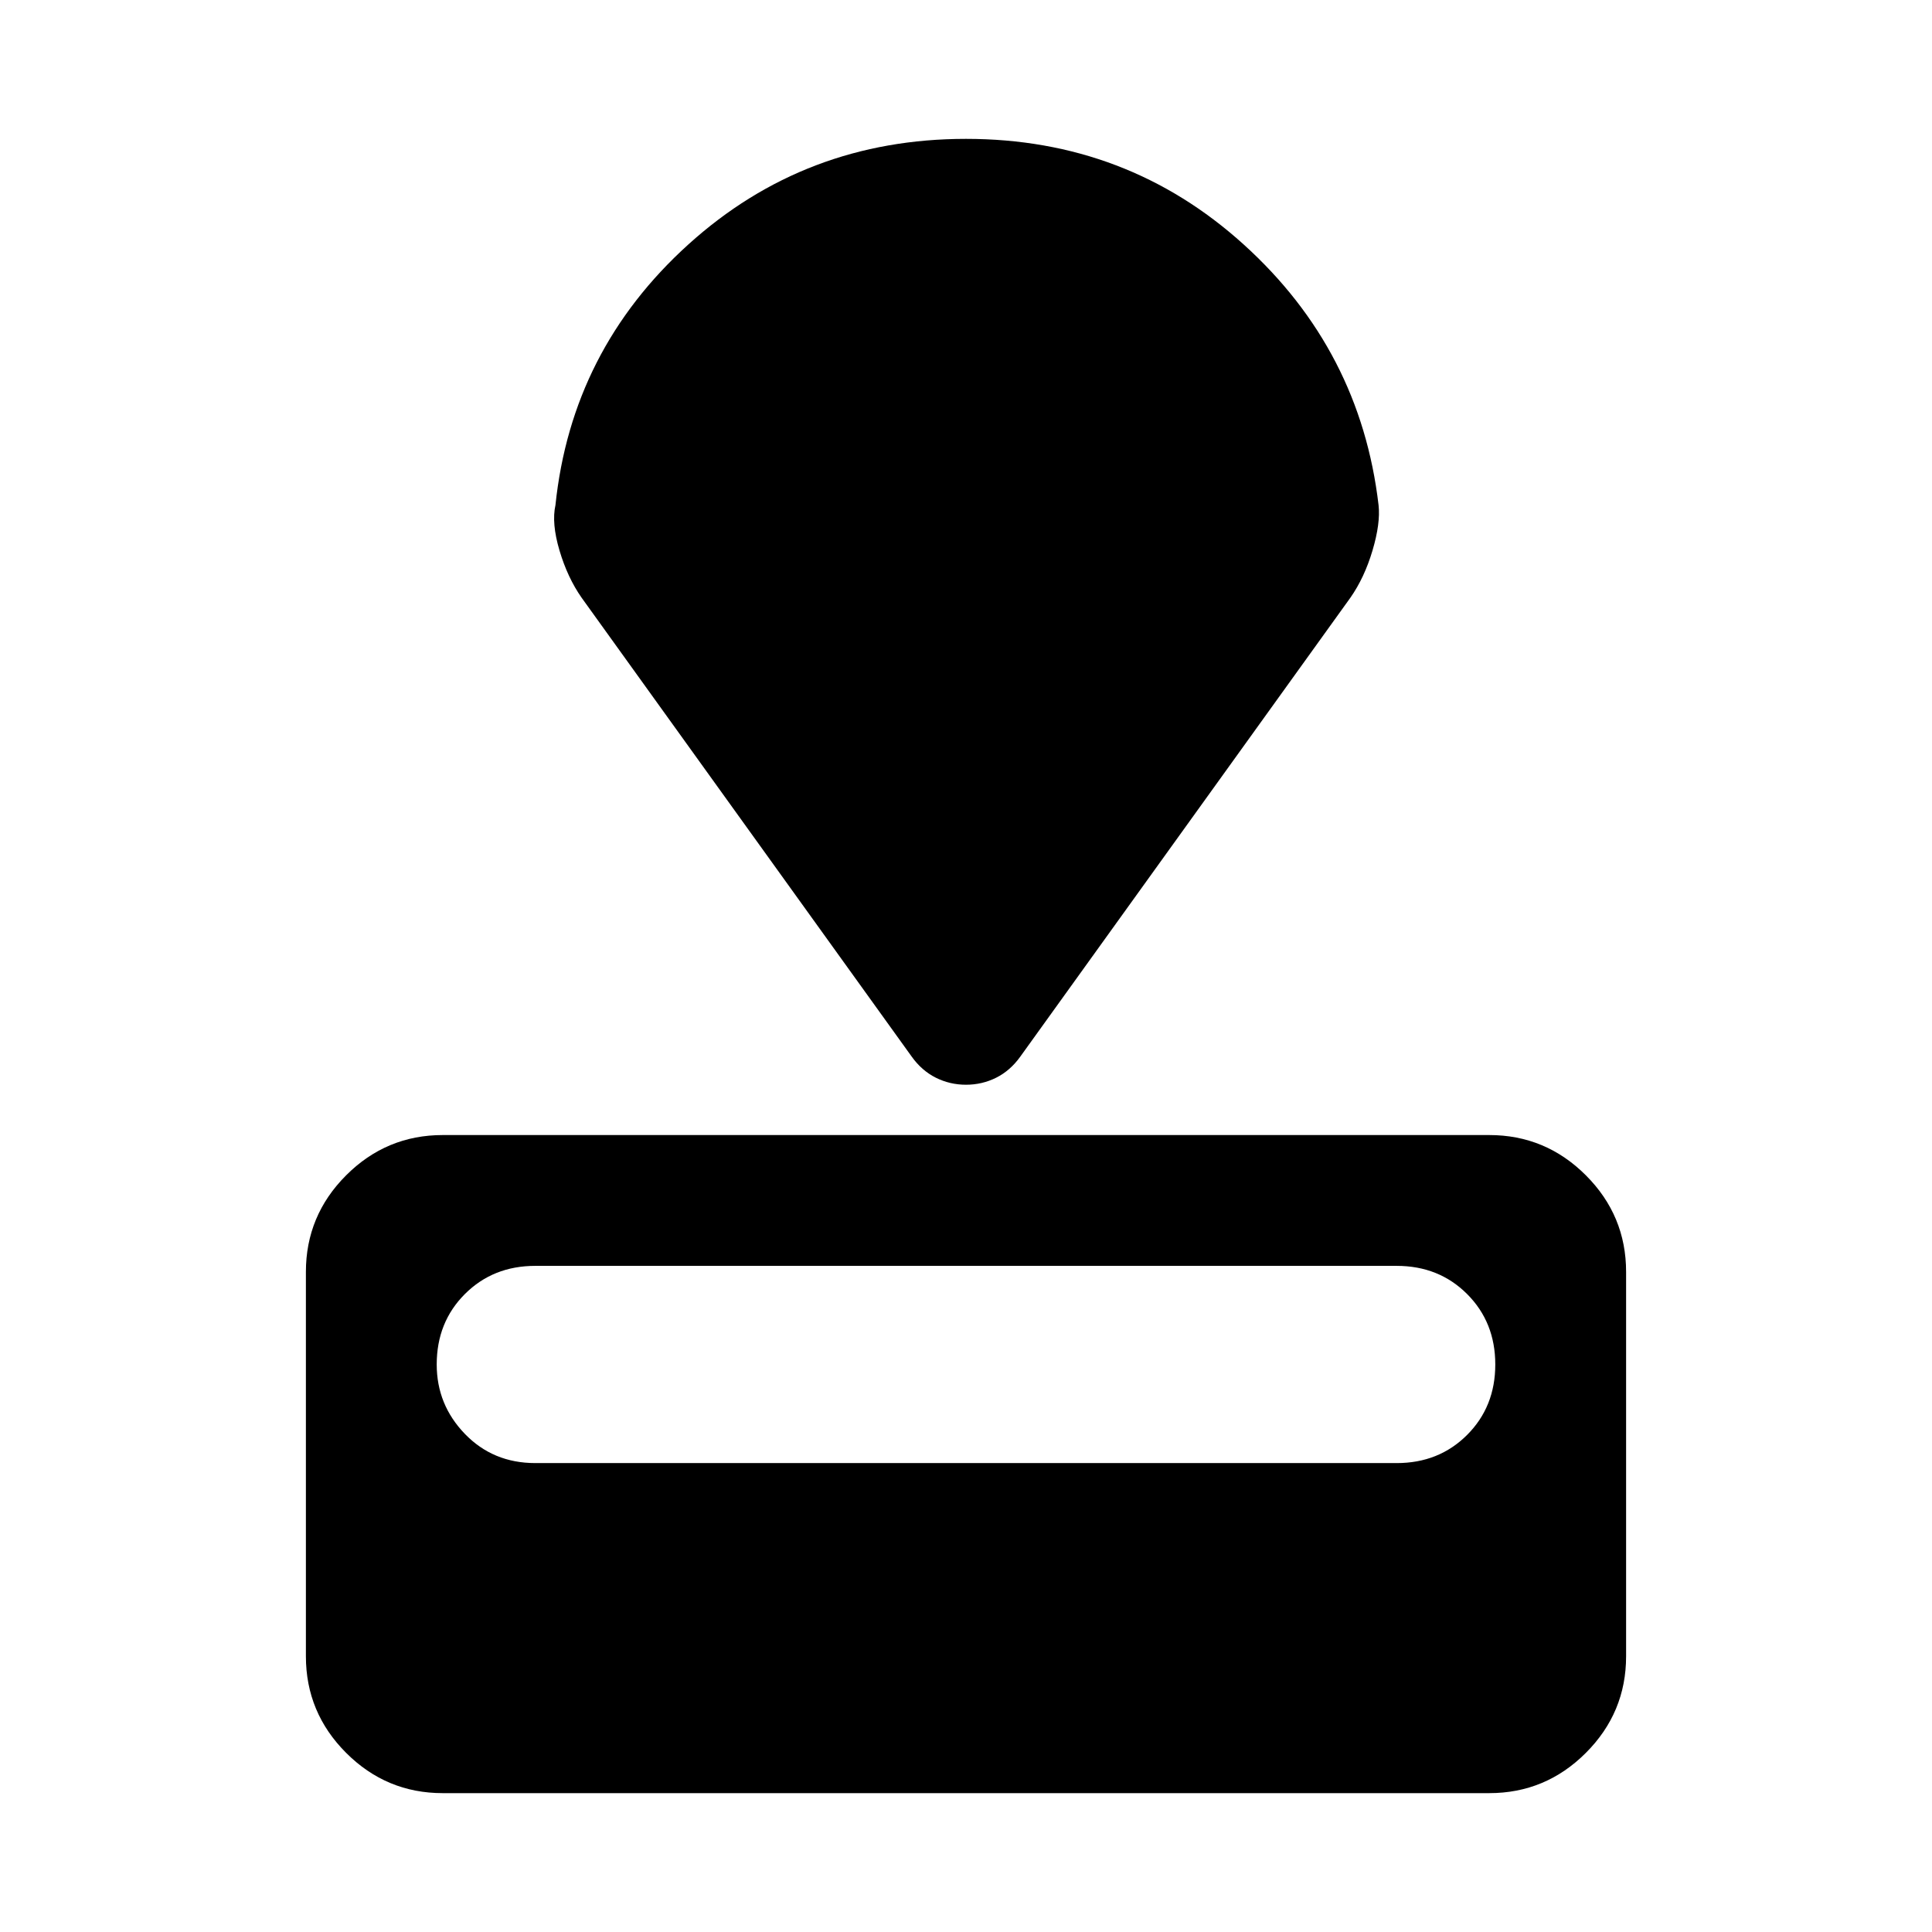 <svg xmlns="http://www.w3.org/2000/svg" width="48" height="48"><path d="M37 44.55H11q-1.4 0-2.4-1t-1-2.4V31.6q0-1.4 1-2.4t2.4-1h26q1.4 0 2.4 1t1 2.4v9.55q0 1.4-1 2.4t-2.4 1zm-2.3-8.2q1.05 0 1.75-.7t.7-1.75q0-1.05-.7-1.75t-1.75-.7H13.3q-1.05 0-1.75.7t-.7 1.75q0 1 .7 1.725.7.725 1.75.725zm-1.15-21.5-8.2 11.4q-.25.35-.6.525-.35.175-.75.175t-.75-.175q-.35-.175-.6-.525l-8.2-11.4q-.35-.5-.55-1.175-.2-.675-.1-1.125.4-3.85 3.3-6.475Q20 3.45 24 3.45t6.9 2.625q2.9 2.625 3.35 6.475.05.45-.15 1.125t-.55 1.175z"/></svg>